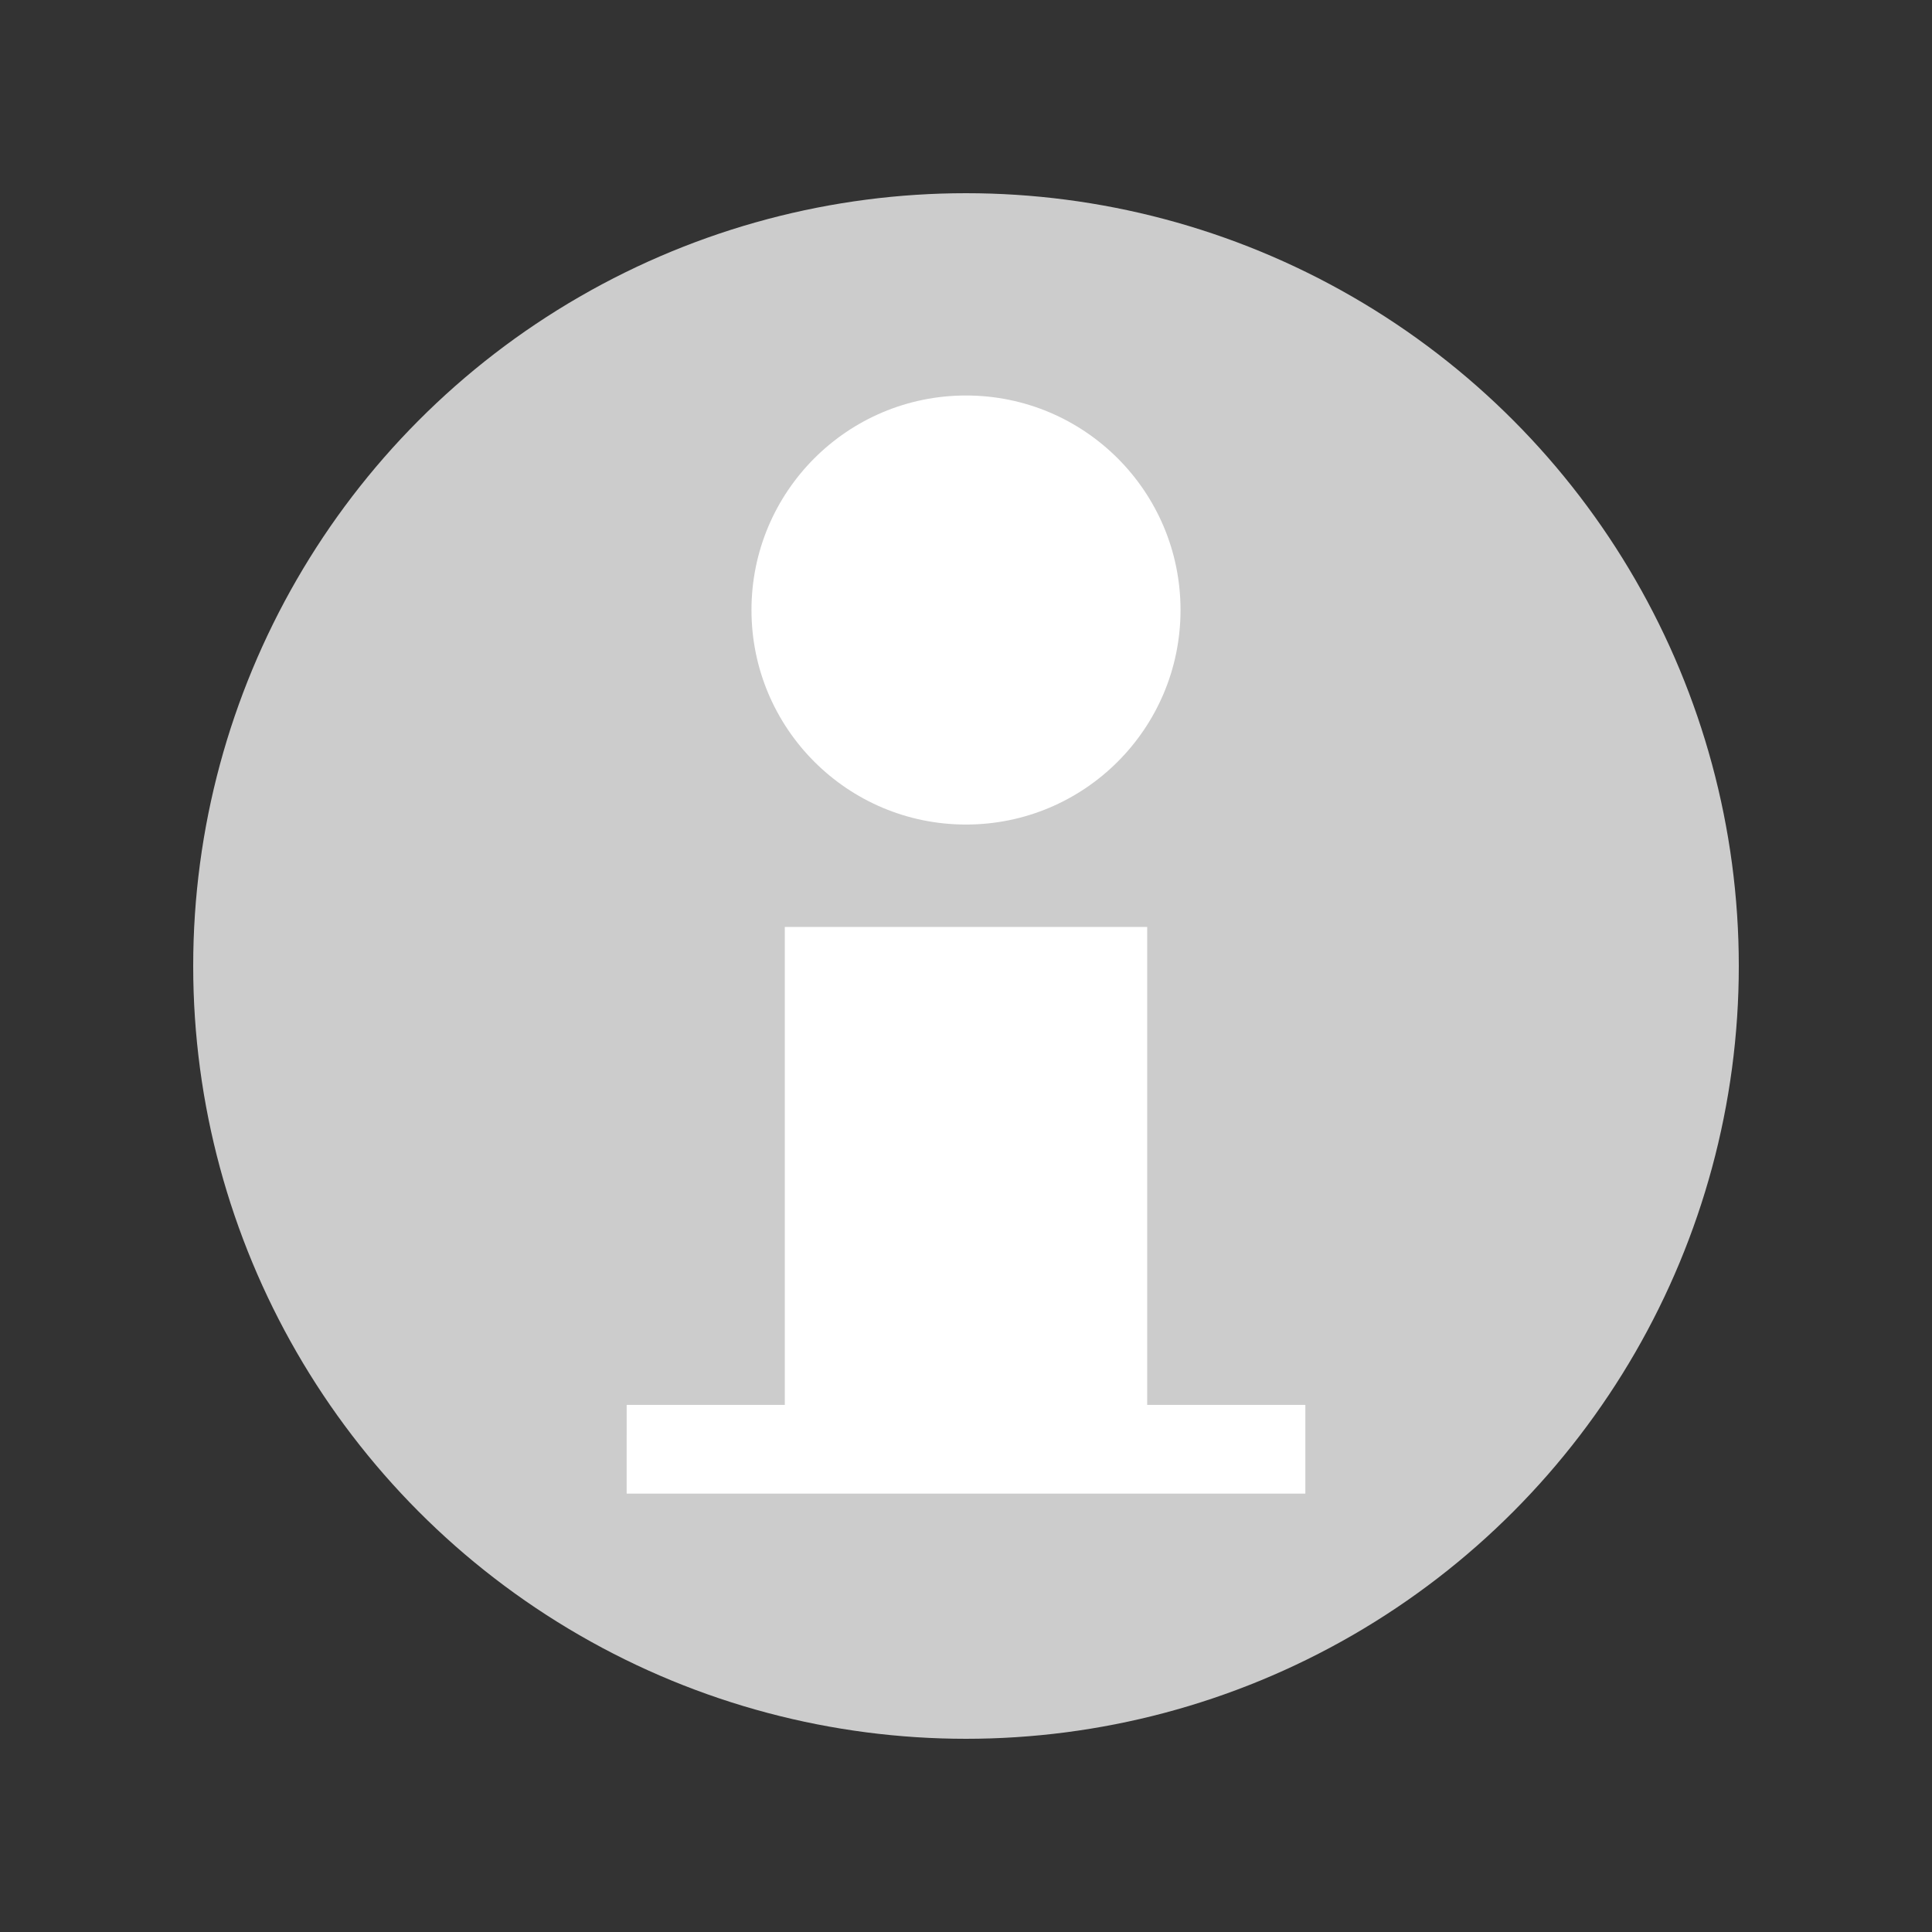 <svg xmlns="http://www.w3.org/2000/svg" width="16" height="16" viewBox="0 0 500 500">

 <rect x="0" y="0" width="500" height="500" fill="#333333" stroke="none"/>

 <g>
  <title>Layer 1</title>
  <circle id="svg_1" r="200" cy="250" cx="250" fill="#cccccc"/>
  <g id="svg_2" fill="#FFF">
   <circle id="svg_3" r="55.519" cy="157.873" cx="250"/>
   <path id="svg_4" d="m162.178,386.553l175.644,0l0,-22.963l-40.927,0l0,-123.703l-93.79,0l0,123.703l-40.925,0l-0.002,22.963z"/>
  </g>
 </g>
</svg>